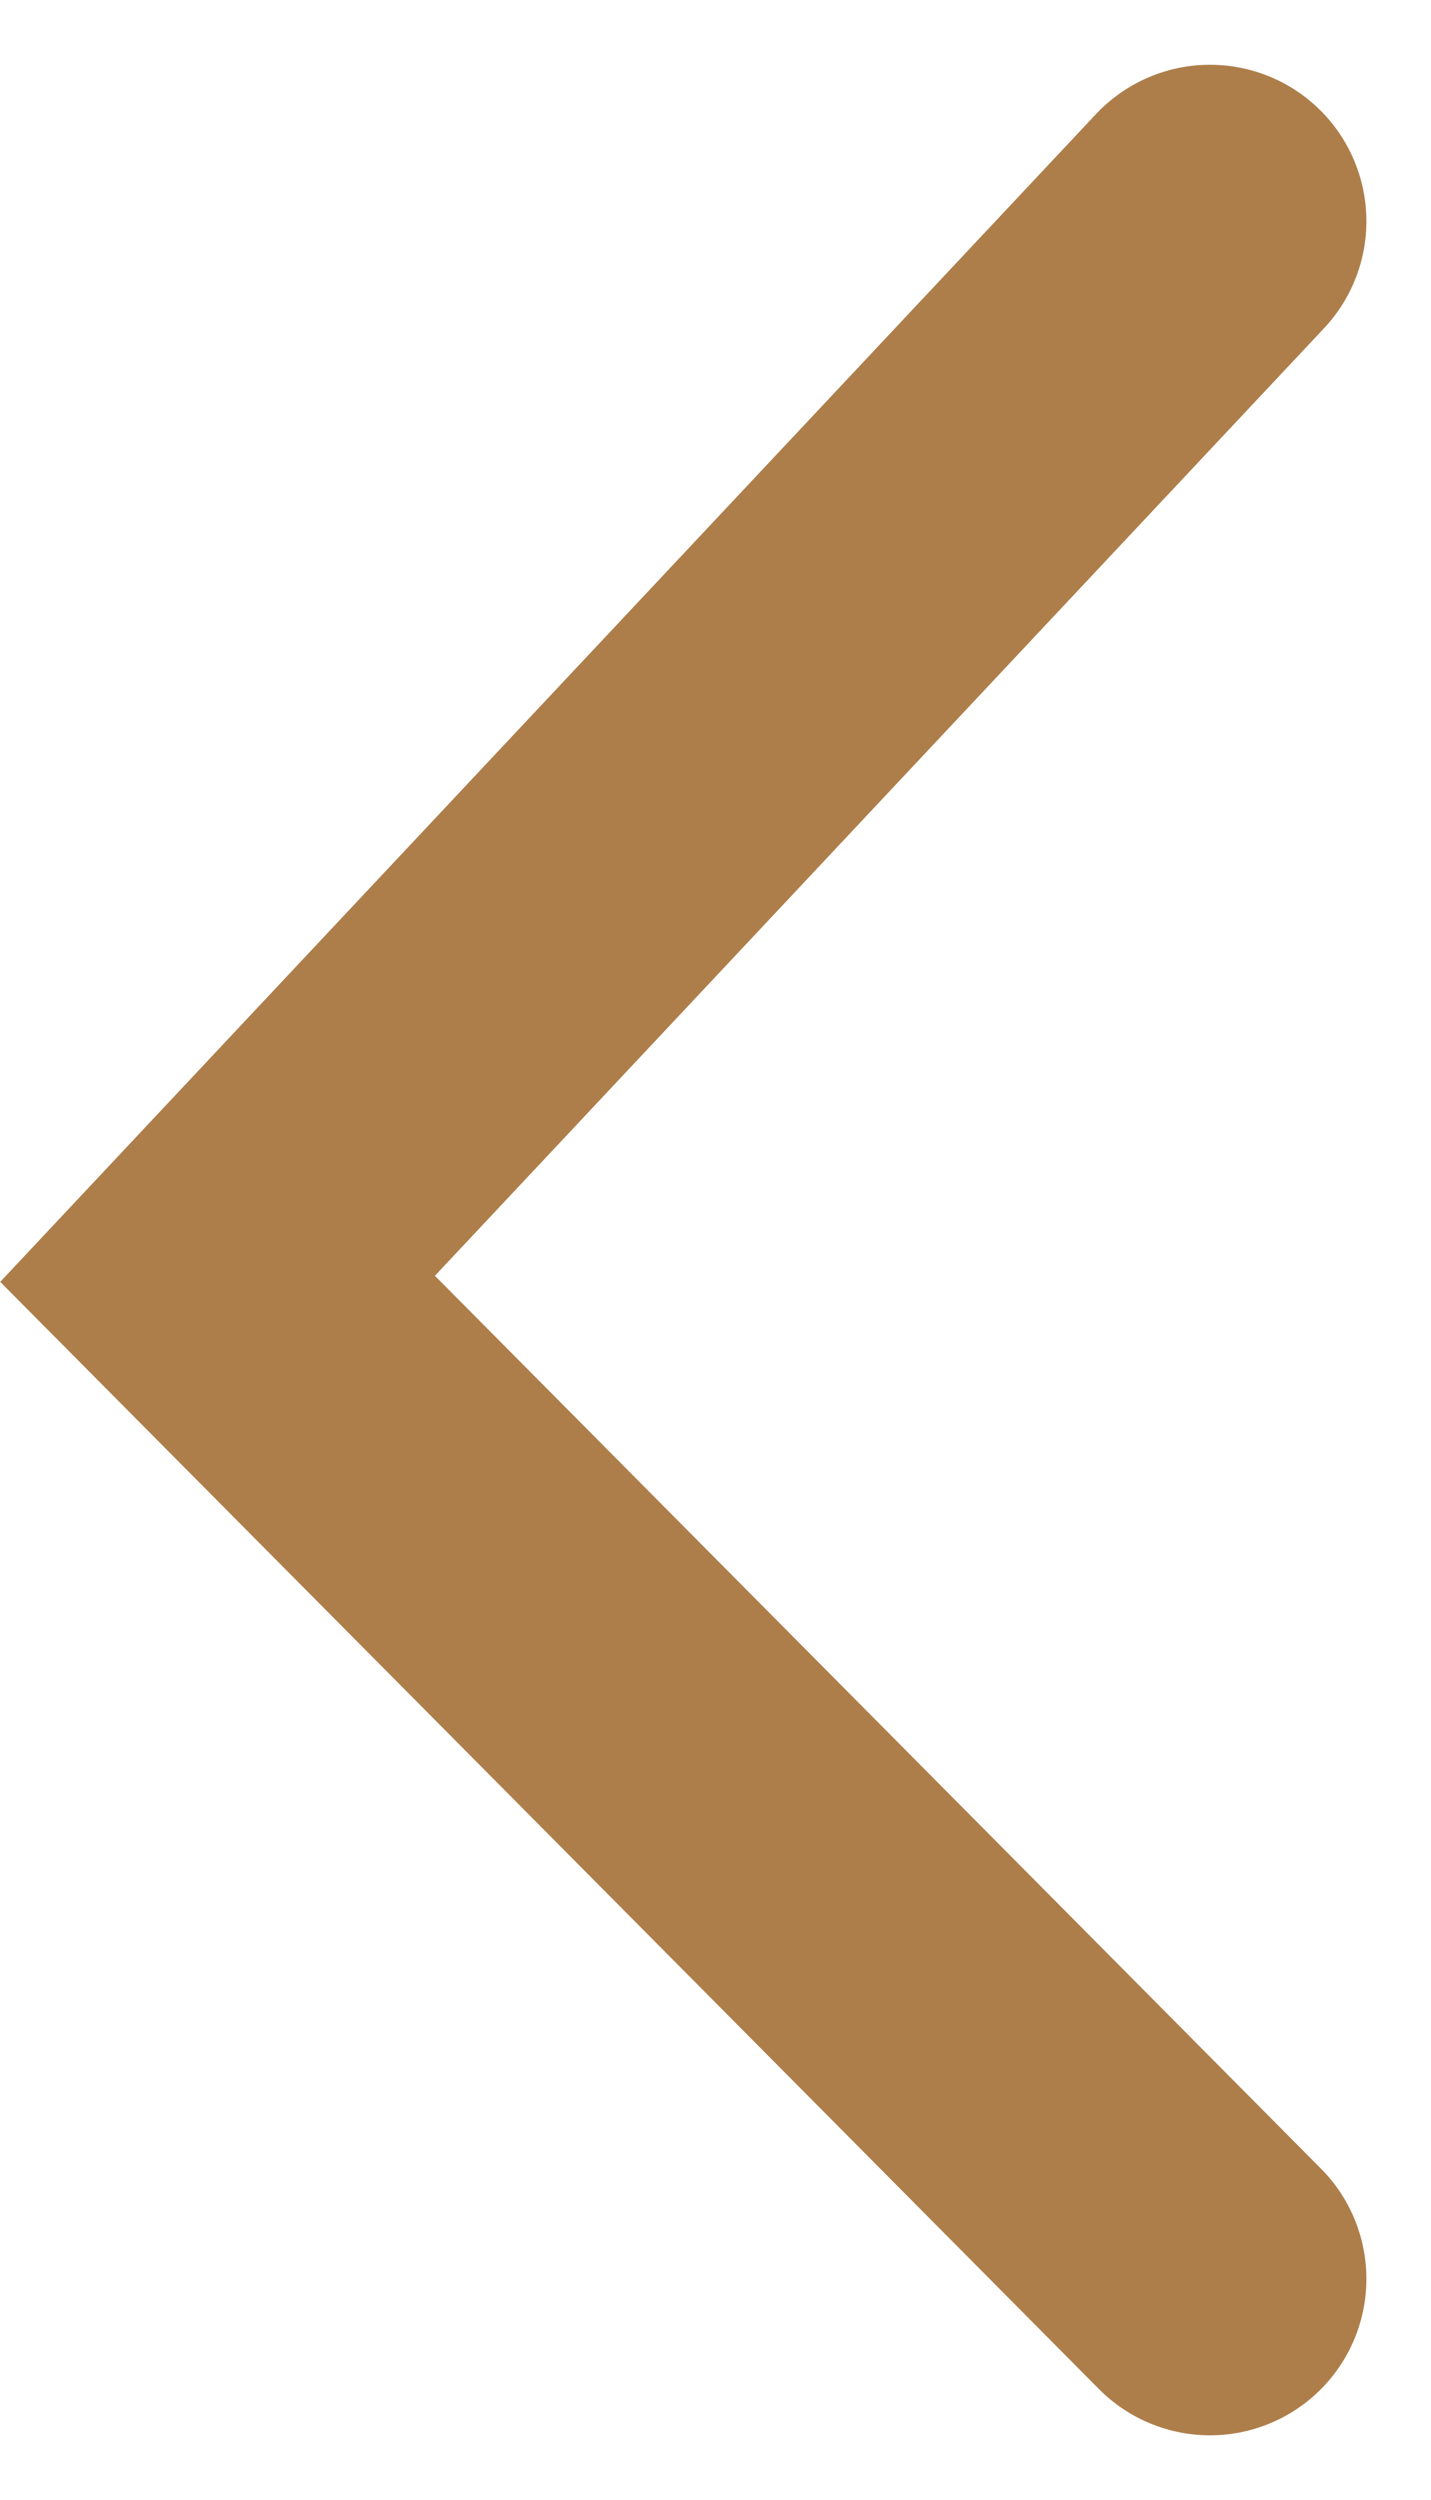 <svg xmlns="http://www.w3.org/2000/svg" width="9.149" height="15.982" viewBox="0 0 9.149 15.982">
  <path id="Path_63513" data-name="Path 63513" d="M6928.133,2543.4l6.761,6.345,6.393-6.345" transform="translate(2551.136 -6926.719) rotate(90)" fill="none" stroke="#ae7e4a" stroke-linecap="round" stroke-width="2"/>
</svg>
